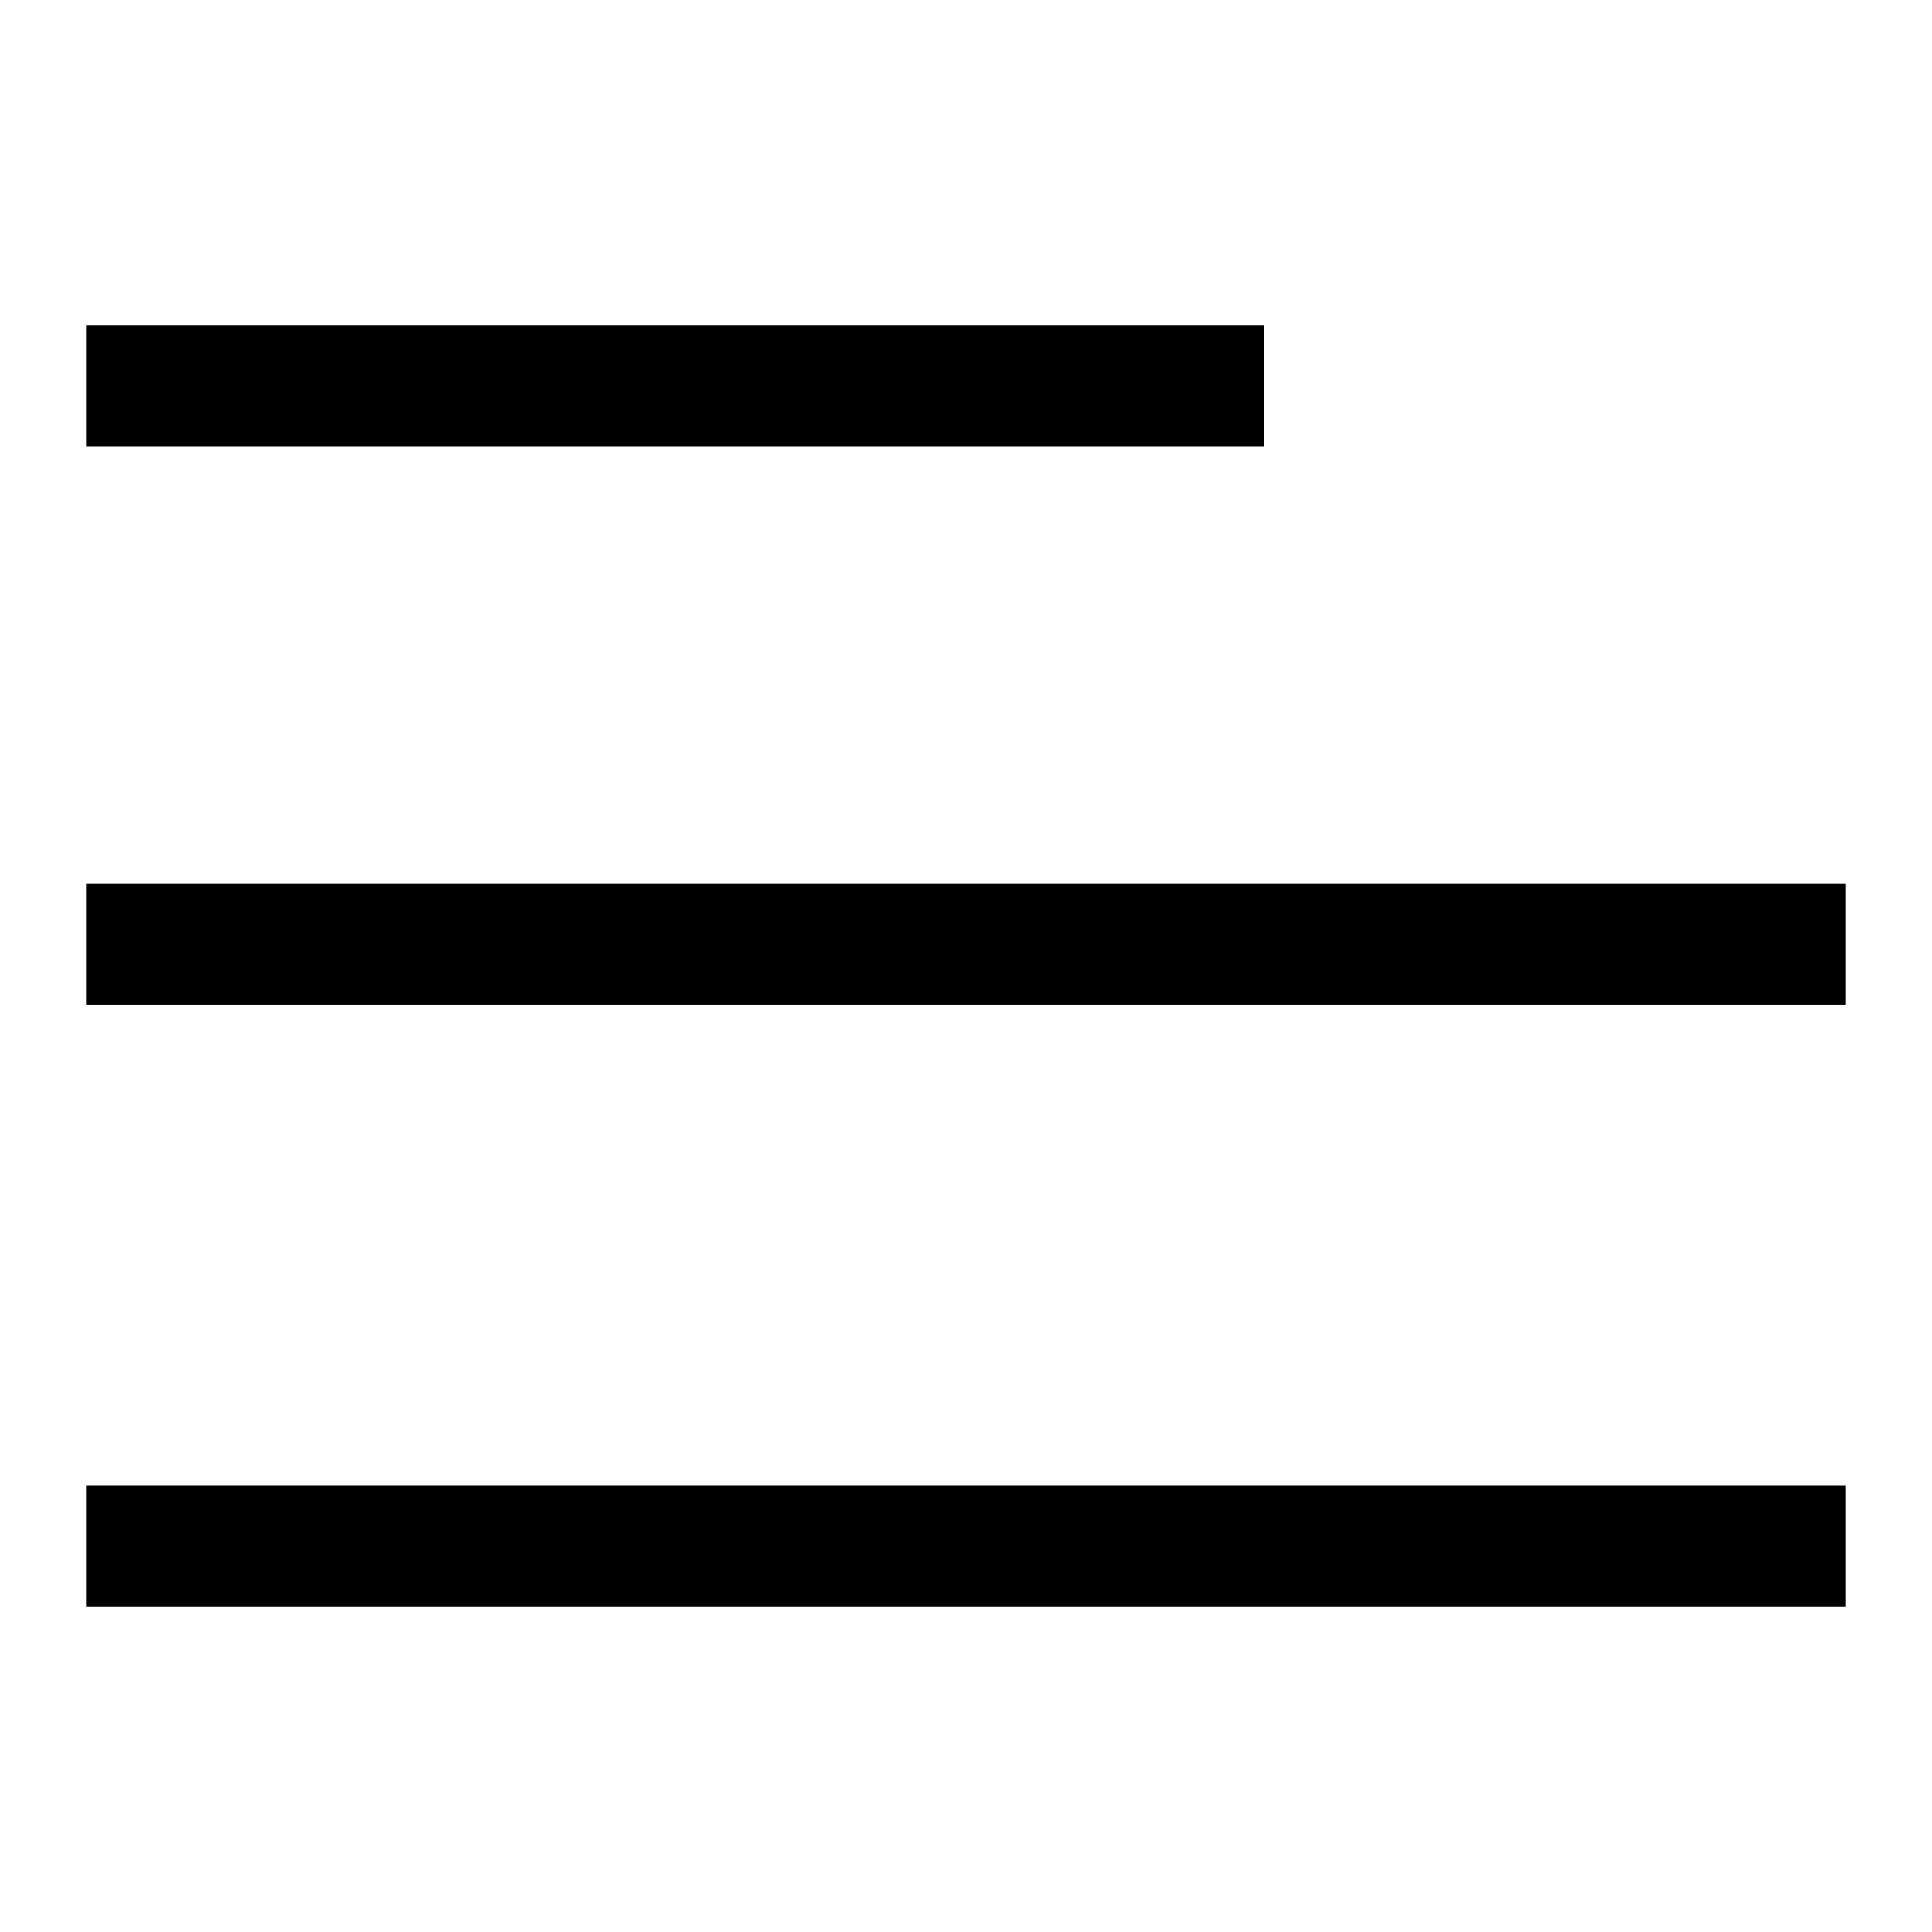 <svg width="32" height="32" xmlns="http://www.w3.org/2000/svg">
 <!-- Created with Method Draw - http://github.com/duopixel/Method-Draw/ -->

 <g>
  <title>background</title>
  <rect x="-1" y="-1" width="13.679" height="13.679" id="canvas_background" fill="none"/>
 </g>
 <g>
  <title>Layer 1</title>
  <g id="svg_4">
   <line fill="none" stroke="#000" stroke-width="2" x1="1.425" y1="15.639" x2="30.575" y2="15.639" id="svg_1" stroke-linejoin="undefined" stroke-linecap="undefined"/>
   <line fill="none" stroke="#000" stroke-width="2" x1="1.425" y1="25.608" x2="30.575" y2="25.608" id="svg_2" stroke-linejoin="undefined" stroke-linecap="undefined"/>
   <line stroke="#000" fill="none" stroke-width="2" x1="1.425" y1="6.392" x2="20.936" y2="6.392" id="svg_3" stroke-linejoin="undefined" stroke-linecap="undefined"/>
  </g>
 </g>
</svg>